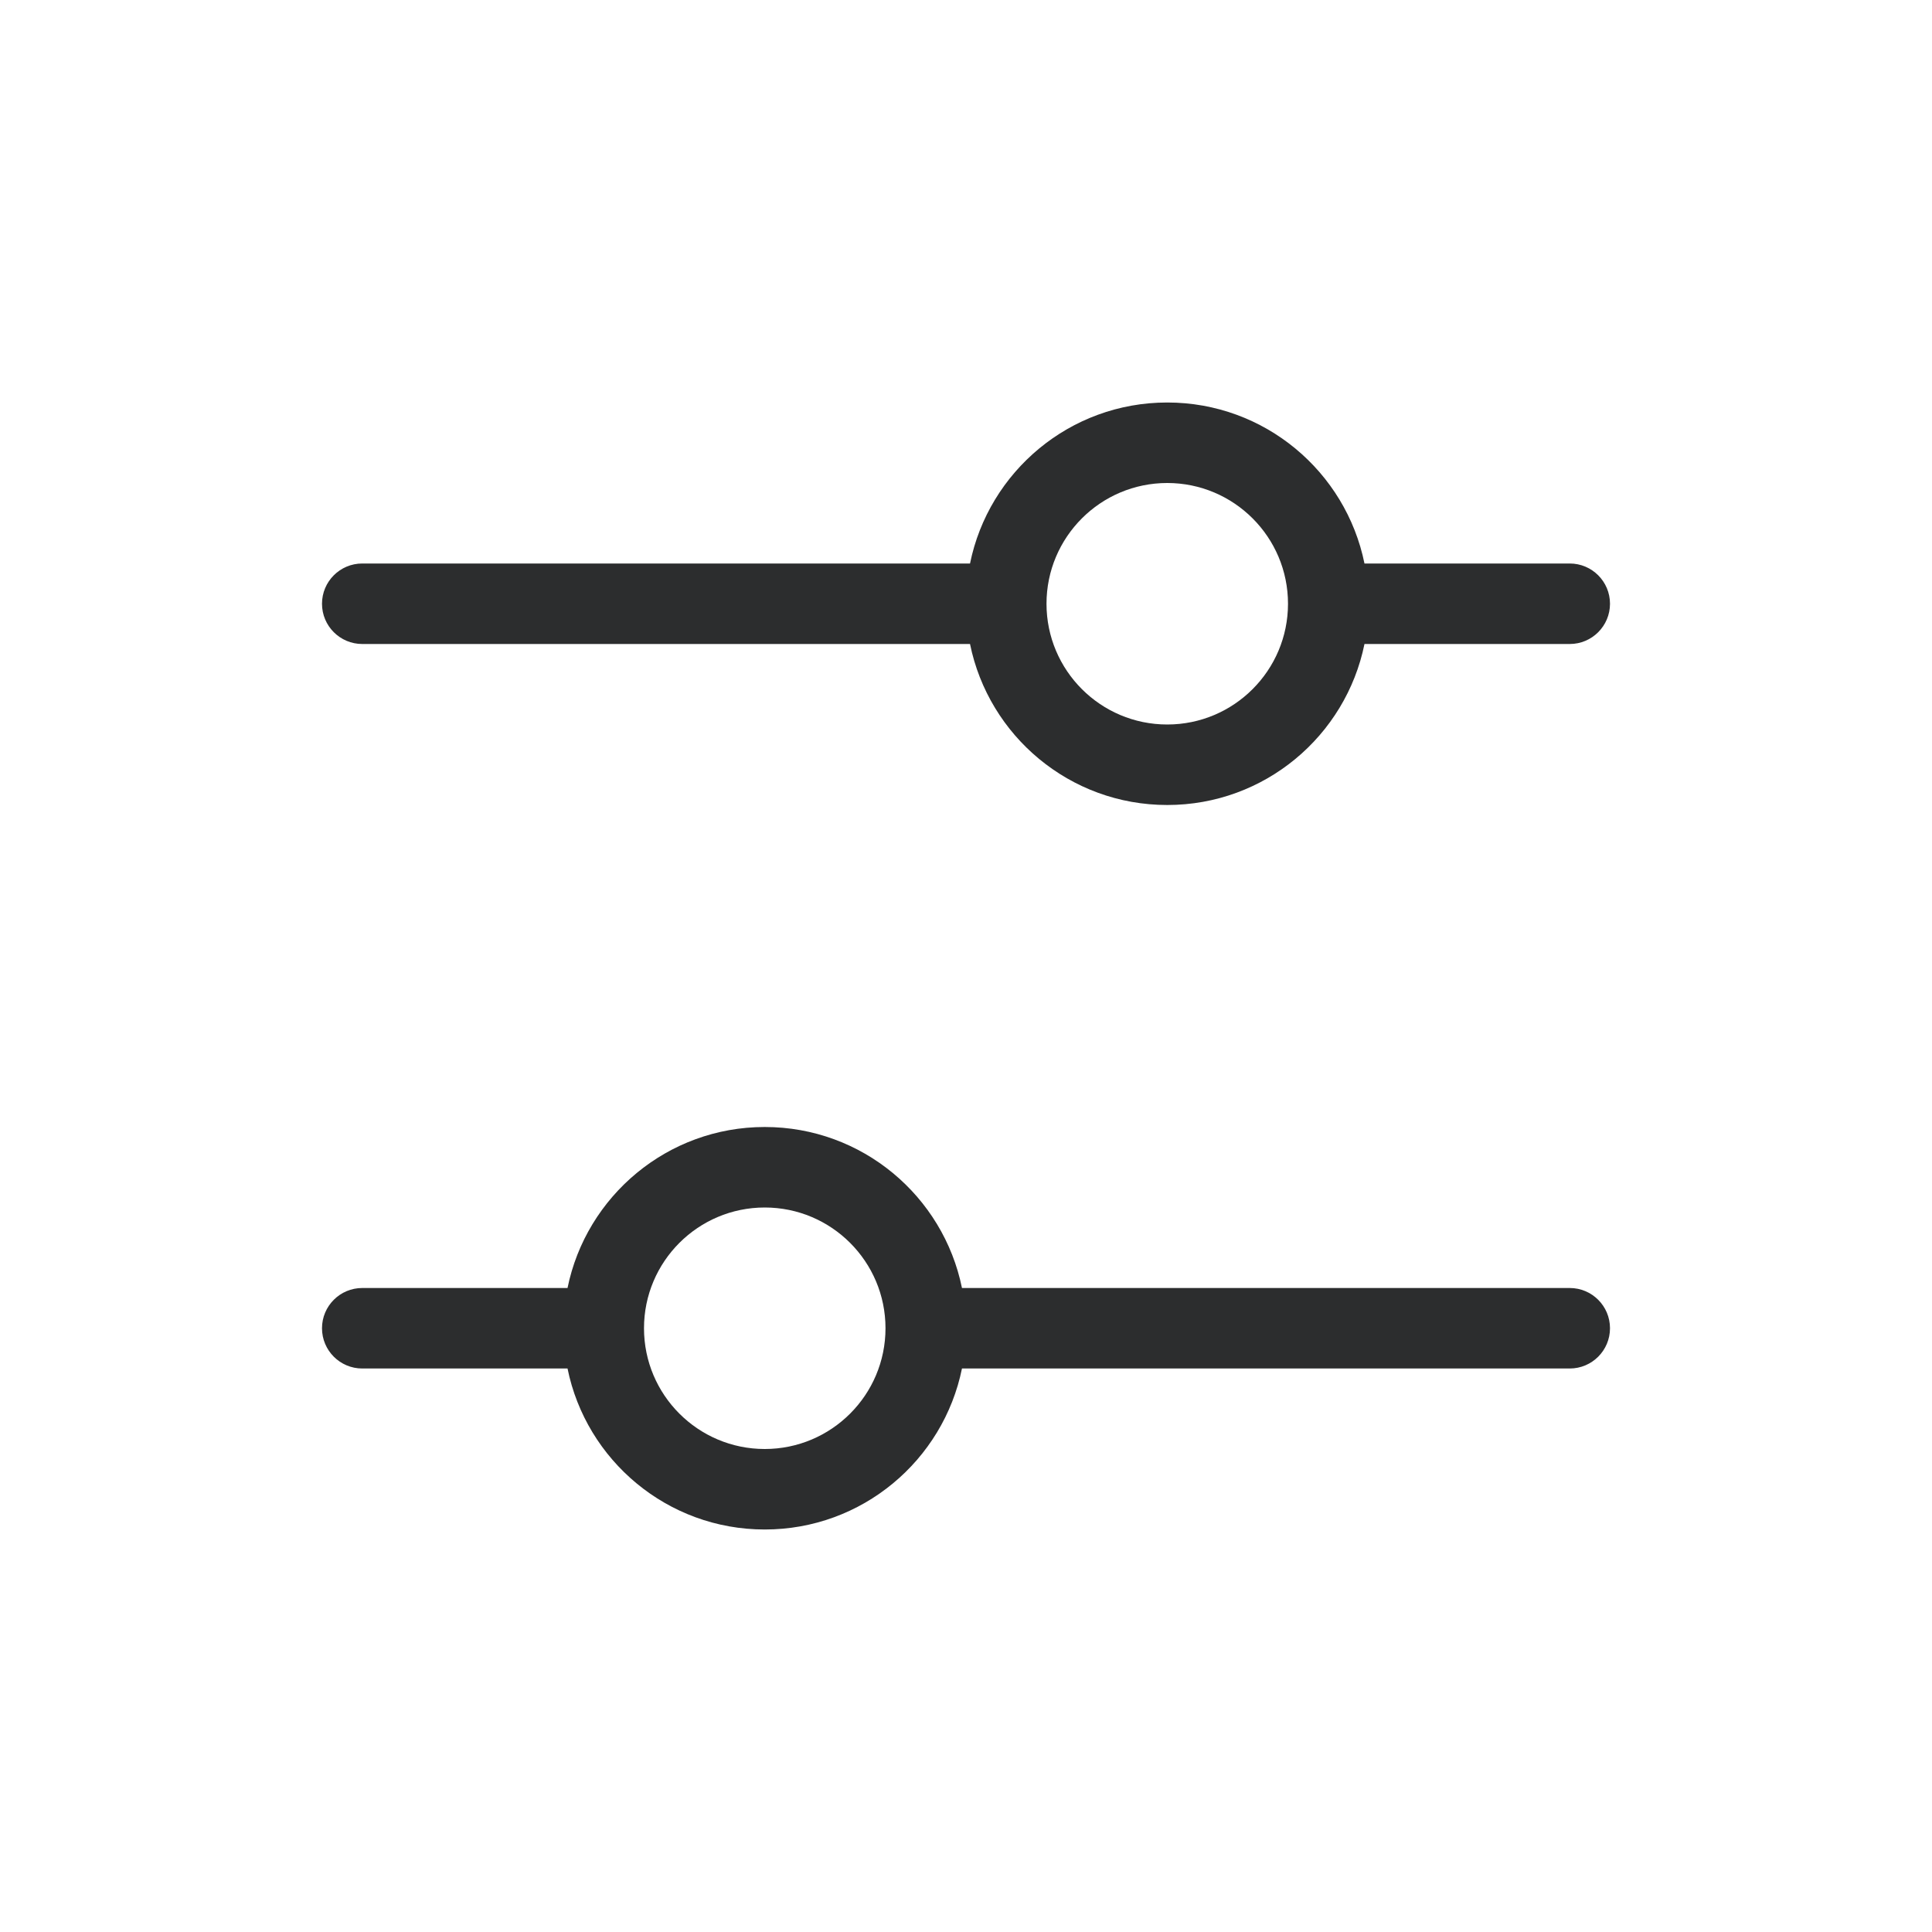 <svg width="24" height="24" viewBox="0 0 24 24" fill="none" xmlns="http://www.w3.org/2000/svg">
<path fill-rule="evenodd" clip-rule="evenodd" d="M14.5 5C15.71 5 16.718 5.859 16.95 7H19.5C19.776 7 20 7.224 20 7.5C20 7.776 19.776 8 19.5 8H16.95C16.718 9.141 15.71 10 14.5 10C13.29 10 12.282 9.141 12.05 8H4.5C4.224 8 4 7.776 4 7.5C4 7.224 4.224 7 4.5 7H12.05C12.282 5.859 13.29 5 14.5 5ZM16 7.5C16 8.328 15.328 9 14.5 9C13.672 9 13 8.328 13 7.5C13 6.672 13.672 6 14.5 6C15.328 6 16 6.672 16 7.5Z" fill="#2C2D2E"/>
<path fill-rule="evenodd" clip-rule="evenodd" d="M7.05 17C7.282 18.141 8.291 19 9.5 19C10.71 19 11.718 18.141 11.95 17H19.5C19.776 17 20 16.776 20 16.5C20 16.224 19.776 16 19.5 16H11.95C11.718 14.859 10.71 14 9.5 14C8.291 14 7.282 14.859 7.05 16H4.5C4.224 16 4 16.224 4 16.5C4 16.776 4.224 17 4.5 17H7.05ZM11 16.5C11 17.328 10.328 18 9.5 18C8.672 18 8 17.328 8 16.5C8 15.672 8.672 15 9.5 15C10.328 15 11 15.672 11 16.5Z" fill="#2C2D2E"/>
</svg>
